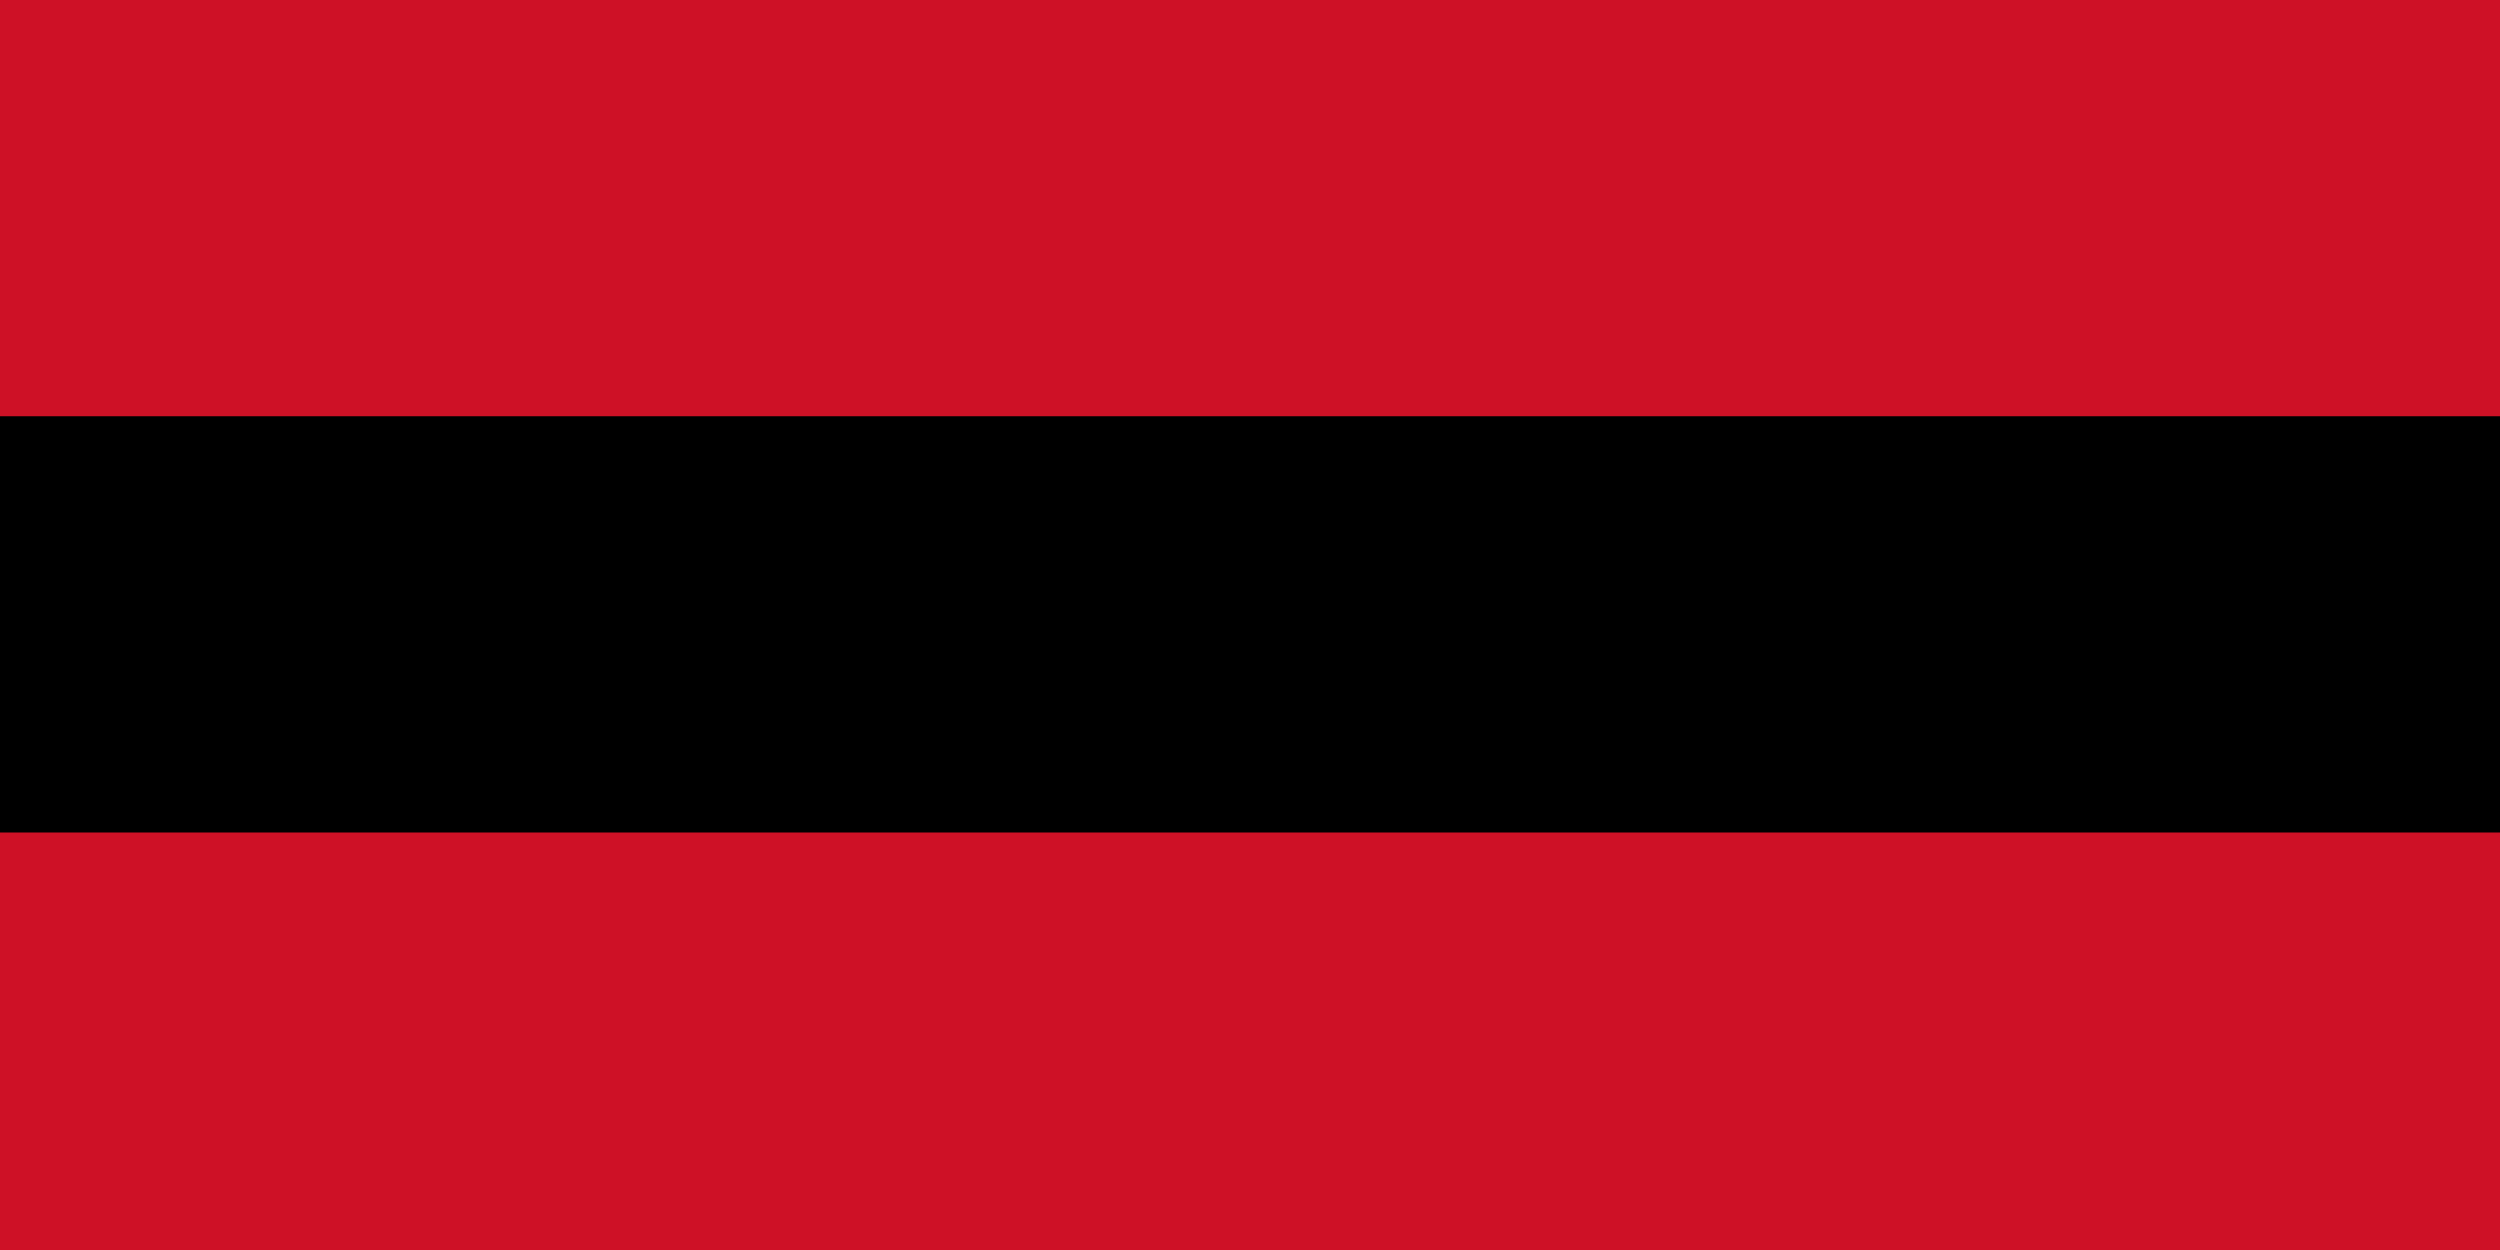 <svg xmlns="http://www.w3.org/2000/svg" viewBox="0 0 2000 1000">
	<path fill="#CE1126" d="M0 0h2000v1000H0z" stroke-width="1000"/>
	<path d="M0 333h2000v333H0z" stroke-width="1000"/>
	<path fill="#CE1126" d="M0 667h2000V1000H0z" stroke-width="1000"/>
</svg>